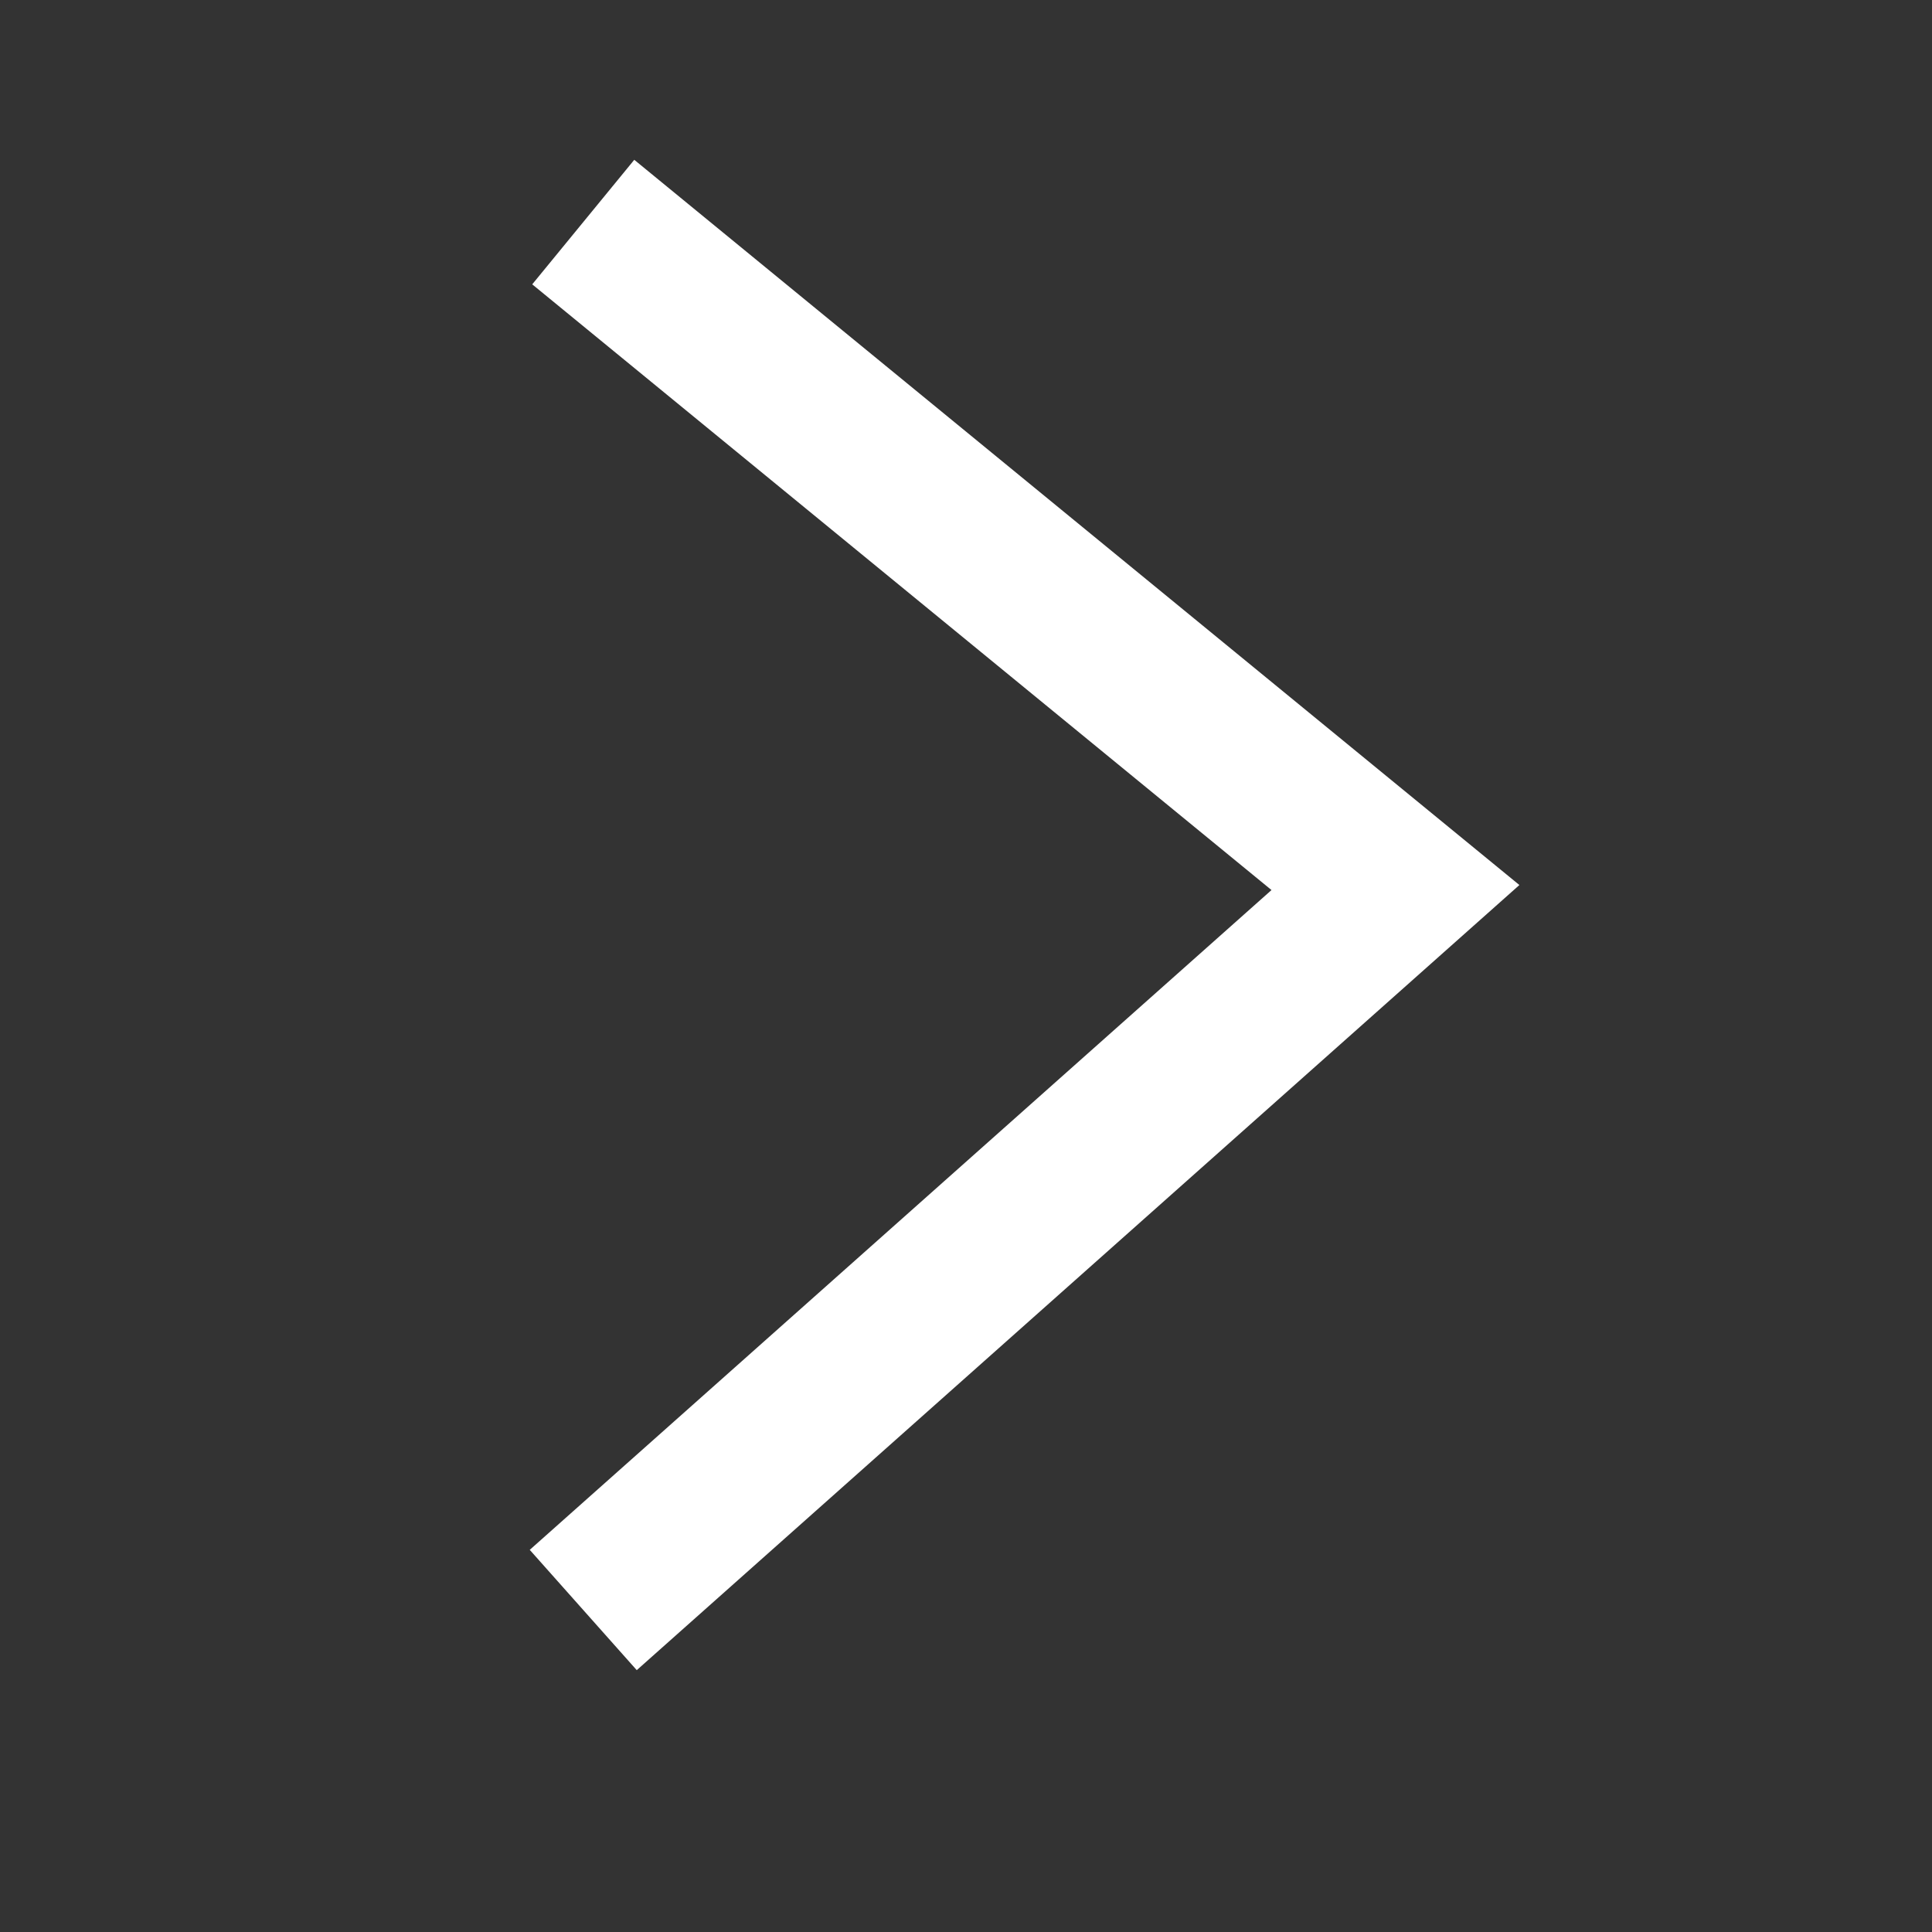 <svg xmlns="http://www.w3.org/2000/svg" xmlns:xlink="http://www.w3.org/1999/xlink" width="18" height="18" viewBox="0 0 18 18">
  <rect x="0" y="0" width="18" height="18" fill="#333333" stroke="none"/>
  <defs>
    <clipPath id="clip-path">
      <rect id="Rectangle_824" data-name="Rectangle 824" width="18" height="18" transform="translate(-0.633 0.373)" fill="#fff" stroke="#707070" stroke-width="1"/>
    </clipPath>
  </defs>
  <g id="forward" transform="translate(17.367 18.373) rotate(180)">
    <g id="Mask_Group_41" data-name="Mask Group 41" clip-path="url(#clip-path)">
      <path id="Path_12954" data-name="Path 12954" d="M1811.182,4362.342l-7.567,6.731,7.567,6.2" transform="translate(-1799.249 -4358.969)" fill="none" stroke="#fff" stroke-width="1.5"/>
    </g>
  </g>
</svg>
